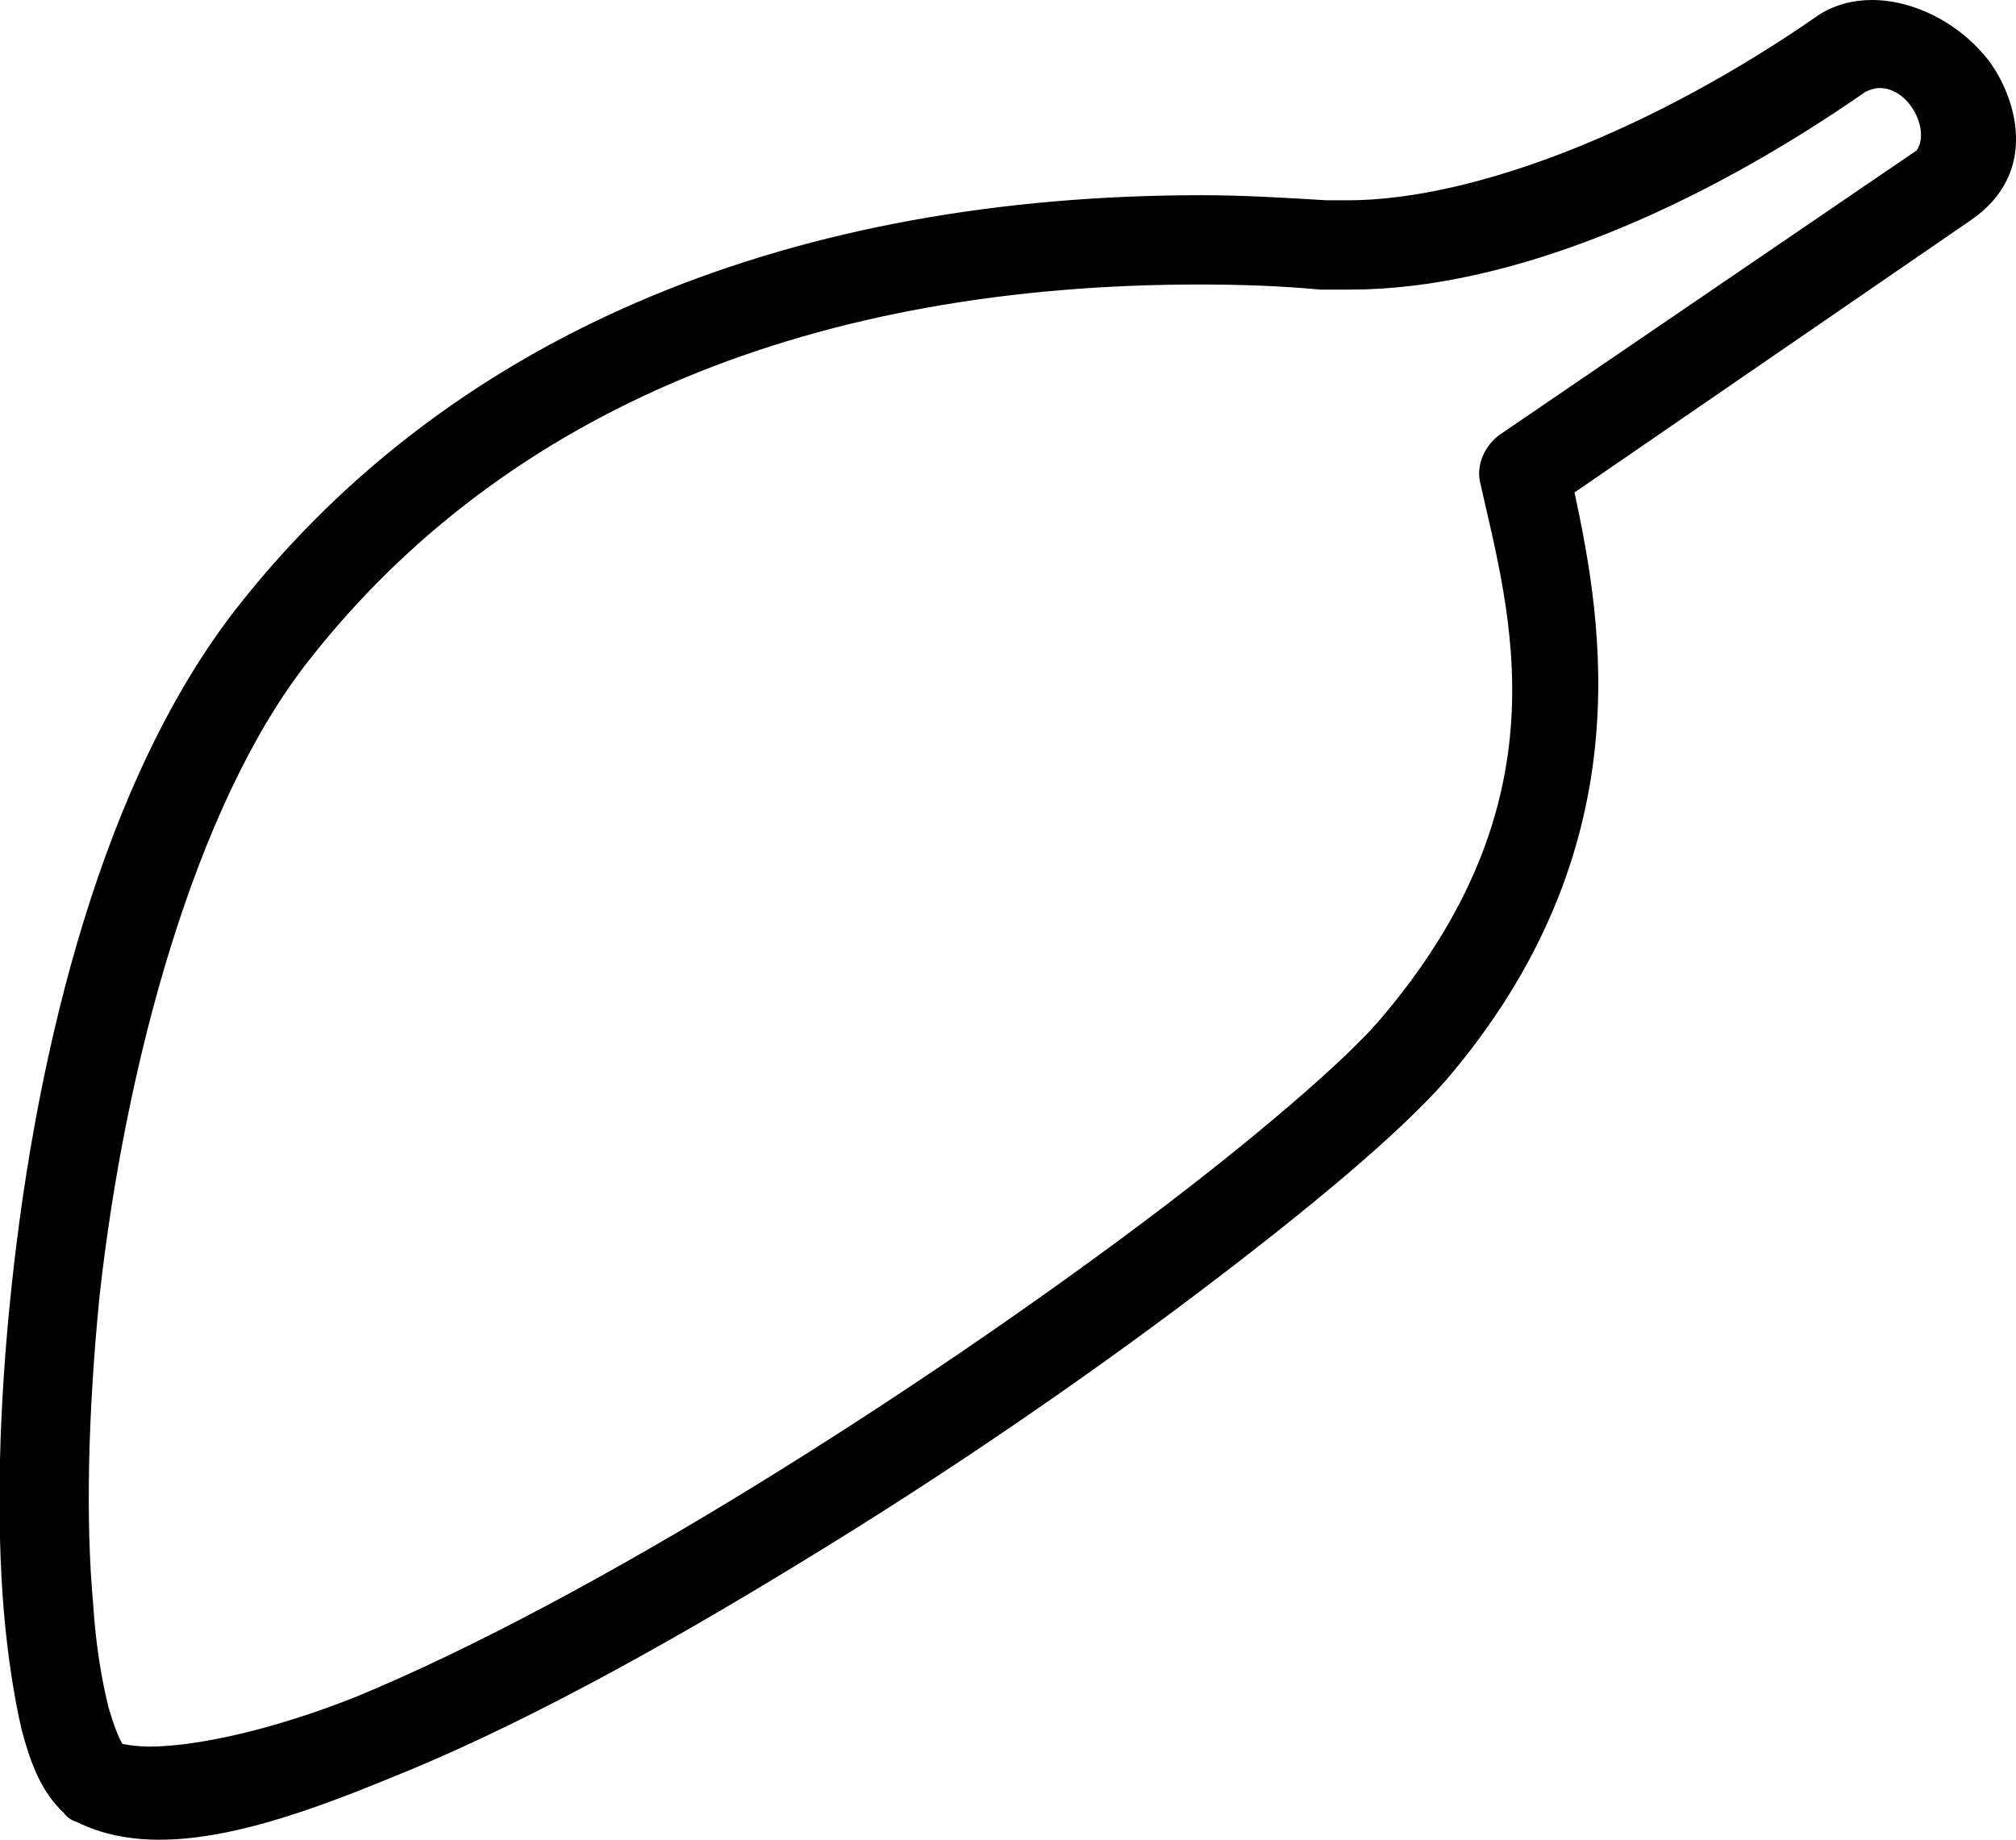 <?xml version='1.0' encoding ='UTF-8' standalone='yes'?>
<svg width='15.8' height='14.42' xmlns='http://www.w3.org/2000/svg' xmlns:xlink='http://www.w3.org/1999/xlink' >
<path style='fill:black; stroke:none' d=' M 14.73 0.69  C 14.97 0.69 15.13 1.03 15.02 1.18  L 11.75 3.41  C 11.63 3.5 11.57 3.65 11.6 3.78  C 11.83 4.81 12.29 6.28 10.8 8.01  C 10.53 8.32 9.84 8.92 8.96 9.58  C 8.08 10.24 7 10.98 5.91 11.65  C 4.82 12.32 3.71 12.92 2.79 13.3  C 2.11 13.57 1.52 13.69 1.17 13.69  C 1.09 13.69 1.02 13.68 0.96 13.67  C 0.93 13.62 0.89 13.52 0.85 13.38  C 0.8 13.18 0.75 12.9 0.73 12.57  C 0.67 11.92 0.69 11.07 0.78 10.16  C 0.98 8.36 1.52 6.33 2.41 5.19  C 3.97 3.19 6.41 2.23 9.4 2.23  C 9.71 2.23 10.03 2.24 10.35 2.27  C 10.43 2.27 10.5 2.27 10.58 2.27  C 11.84 2.27 13.31 1.63 14.62 0.72  C 14.66 0.7 14.7 0.69 14.73 0.69  Z  M 14.67 0  C 14.52 0 14.37 0.04 14.25 0.12  C 13 0.99 11.58 1.57 10.56 1.57  C 10.5 1.57 10.45 1.57 10.4 1.57  C 10.07 1.55 9.74 1.53 9.42 1.53  C 6.26 1.53 3.58 2.57 1.86 4.76  C 0.81 6.1 0.29 8.2 0.09 10.09  C -0.01 11.03 -0.03 11.91 0.03 12.63  C 0.06 12.98 0.11 13.3 0.17 13.56  C 0.24 13.82 0.32 14.04 0.5 14.21  C 0.52 14.24 0.56 14.27 0.6 14.28  C 0.8 14.38 1.02 14.42 1.25 14.42  C 1.77 14.42 2.37 14.22 3.05 13.94  C 4.03 13.55 5.16 12.93 6.27 12.25  C 7.39 11.57 8.48 10.82 9.38 10.14  C 10.28 9.46 10.97 8.88 11.33 8.47  C 12.88 6.66 12.56 4.89 12.34 3.86  L 15.44 1.73  C 16 1.35 15.79 0.75 15.59 0.48  C 15.36 0.18 15 0 14.67 0  Z '/></svg>
